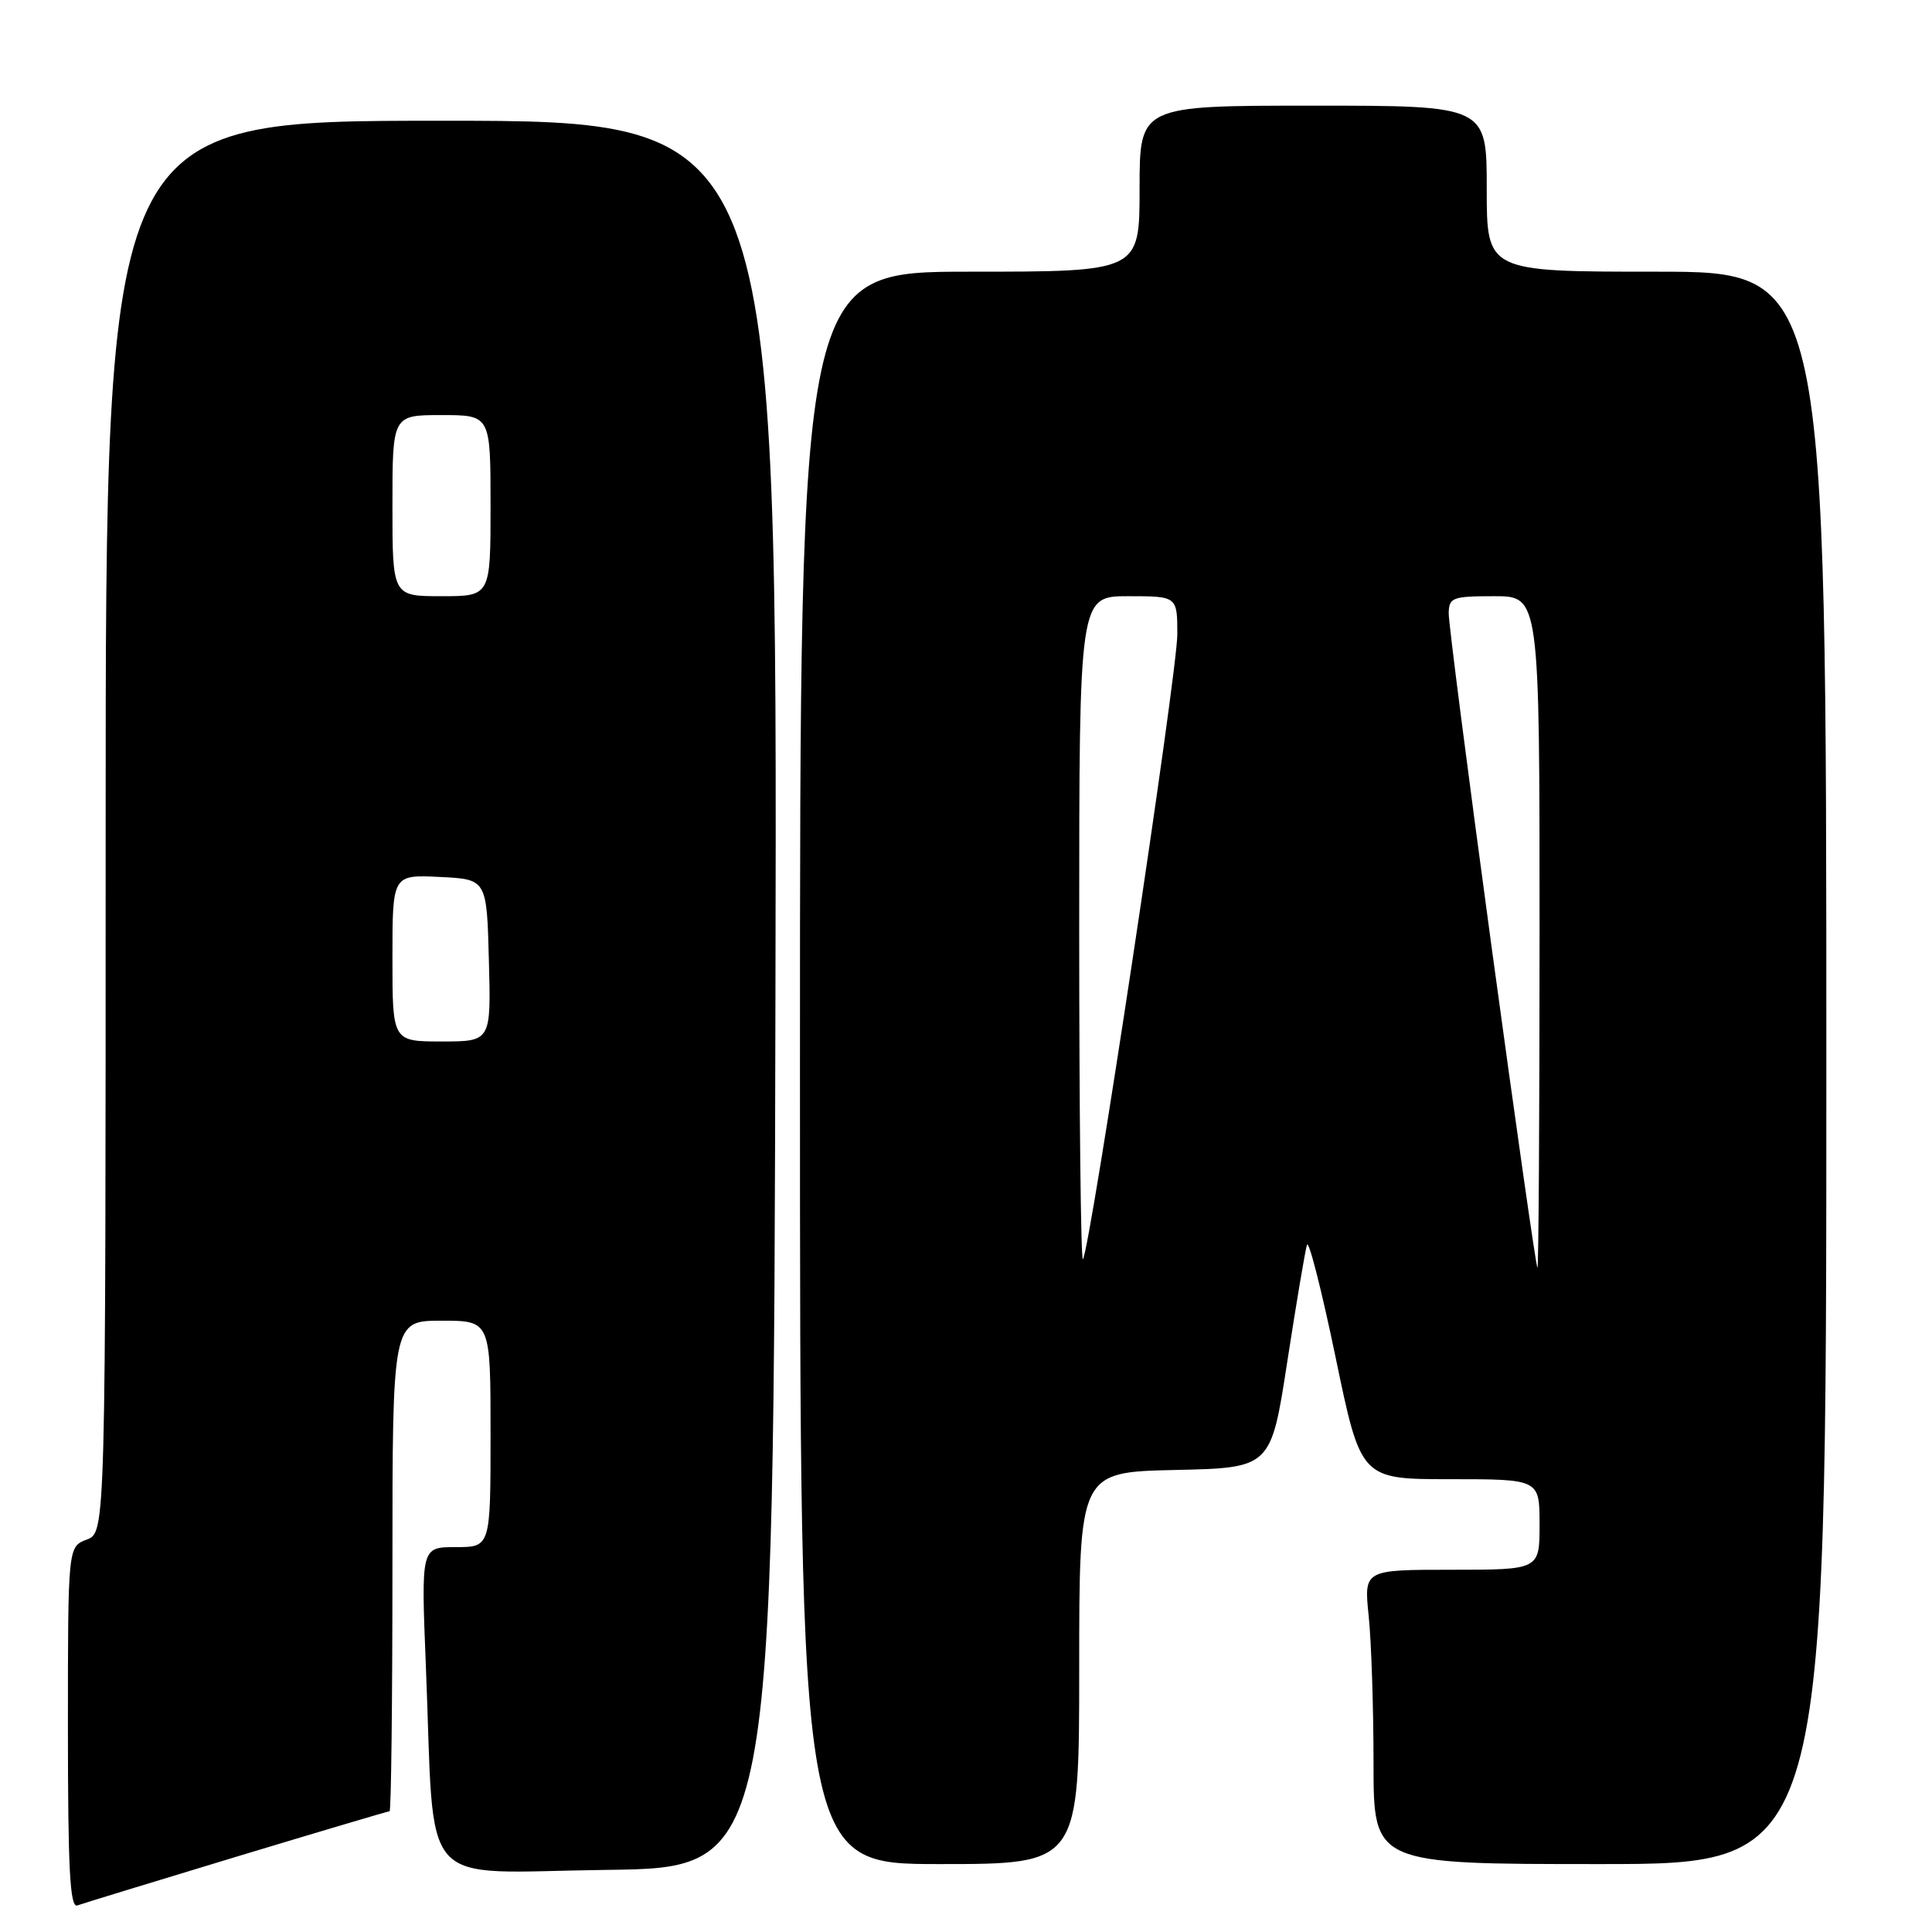 <?xml version="1.0" encoding="UTF-8" standalone="no"?>
<!DOCTYPE svg PUBLIC "-//W3C//DTD SVG 1.1//EN" "http://www.w3.org/Graphics/SVG/1.1/DTD/svg11.dtd" >
<svg xmlns="http://www.w3.org/2000/svg" xmlns:xlink="http://www.w3.org/1999/xlink" version="1.1" viewBox="0 0 256 256">
 <g >
 <path fill="currentColor"
d=" M 31.37 246.01 C 42.30 242.71 51.42 240.00 51.62 240.00 C 51.83 240.00 52.00 225.38 52.00 207.50 C 52.00 175.00 52.00 175.00 58.50 175.00 C 65.00 175.00 65.00 175.00 65.00 190.00 C 65.00 205.00 65.00 205.00 60.39 205.00 C 55.79 205.00 55.79 205.00 56.43 220.75 C 57.66 251.10 54.98 248.08 80.35 247.77 C 102.50 247.50 102.50 247.50 102.75 131.75 C 103.01 16.00 103.01 16.00 58.50 16.00 C 14.00 16.00 14.00 16.00 14.00 109.52 C 14.00 203.05 14.00 203.05 11.50 204.00 C 9.00 204.95 9.00 204.95 9.00 228.94 C 9.00 247.71 9.27 252.84 10.25 252.48 C 10.94 252.23 20.44 249.32 31.37 246.01 Z  M 143.00 221.03 C 143.00 195.06 143.00 195.06 155.70 194.78 C 168.41 194.50 168.41 194.50 170.58 180.37 C 171.78 172.59 172.95 165.66 173.18 164.95 C 173.42 164.25 175.12 170.94 176.97 179.83 C 180.32 196.00 180.32 196.00 192.16 196.00 C 204.00 196.00 204.00 196.00 204.00 202.00 C 204.00 208.00 204.00 208.00 192.36 208.00 C 180.72 208.00 180.72 208.00 181.36 214.15 C 181.71 217.53 182.00 226.30 182.00 233.65 C 182.00 247.00 182.00 247.00 212.00 247.00 C 242.00 247.00 242.00 247.00 242.00 141.50 C 242.00 36.00 242.00 36.00 219.50 36.00 C 197.00 36.00 197.00 36.00 197.00 25.00 C 197.00 14.00 197.00 14.00 174.00 14.00 C 151.00 14.00 151.00 14.00 151.00 25.00 C 151.00 36.00 151.00 36.00 128.50 36.00 C 106.00 36.00 106.00 36.00 106.00 141.50 C 106.00 247.00 106.00 247.00 124.50 247.00 C 143.00 247.00 143.00 247.00 143.00 221.03 Z  M 52.00 126.95 C 52.00 115.90 52.00 115.90 58.25 116.20 C 64.50 116.50 64.50 116.50 64.78 127.25 C 65.07 138.00 65.07 138.00 58.53 138.00 C 52.00 138.00 52.00 138.00 52.00 126.95 Z  M 52.00 67.00 C 52.00 55.00 52.00 55.00 58.50 55.00 C 65.00 55.00 65.00 55.00 65.00 67.00 C 65.00 79.00 65.00 79.00 58.50 79.00 C 52.00 79.00 52.00 79.00 52.00 67.00 Z  M 197.68 125.75 C 194.52 102.51 191.94 82.49 191.96 81.25 C 192.00 79.17 192.46 79.00 198.00 79.00 C 204.00 79.00 204.00 79.00 204.00 123.50 C 204.00 147.98 203.87 168.00 203.72 168.00 C 203.56 168.00 200.85 148.99 197.68 125.75 Z  M 143.00 123.17 C 143.00 79.00 143.00 79.00 149.50 79.00 C 156.00 79.00 156.00 79.00 156.00 84.07 C 156.00 89.17 144.40 165.94 143.49 166.85 C 143.22 167.11 143.00 147.46 143.00 123.17 Z "/>
</g>
</svg>